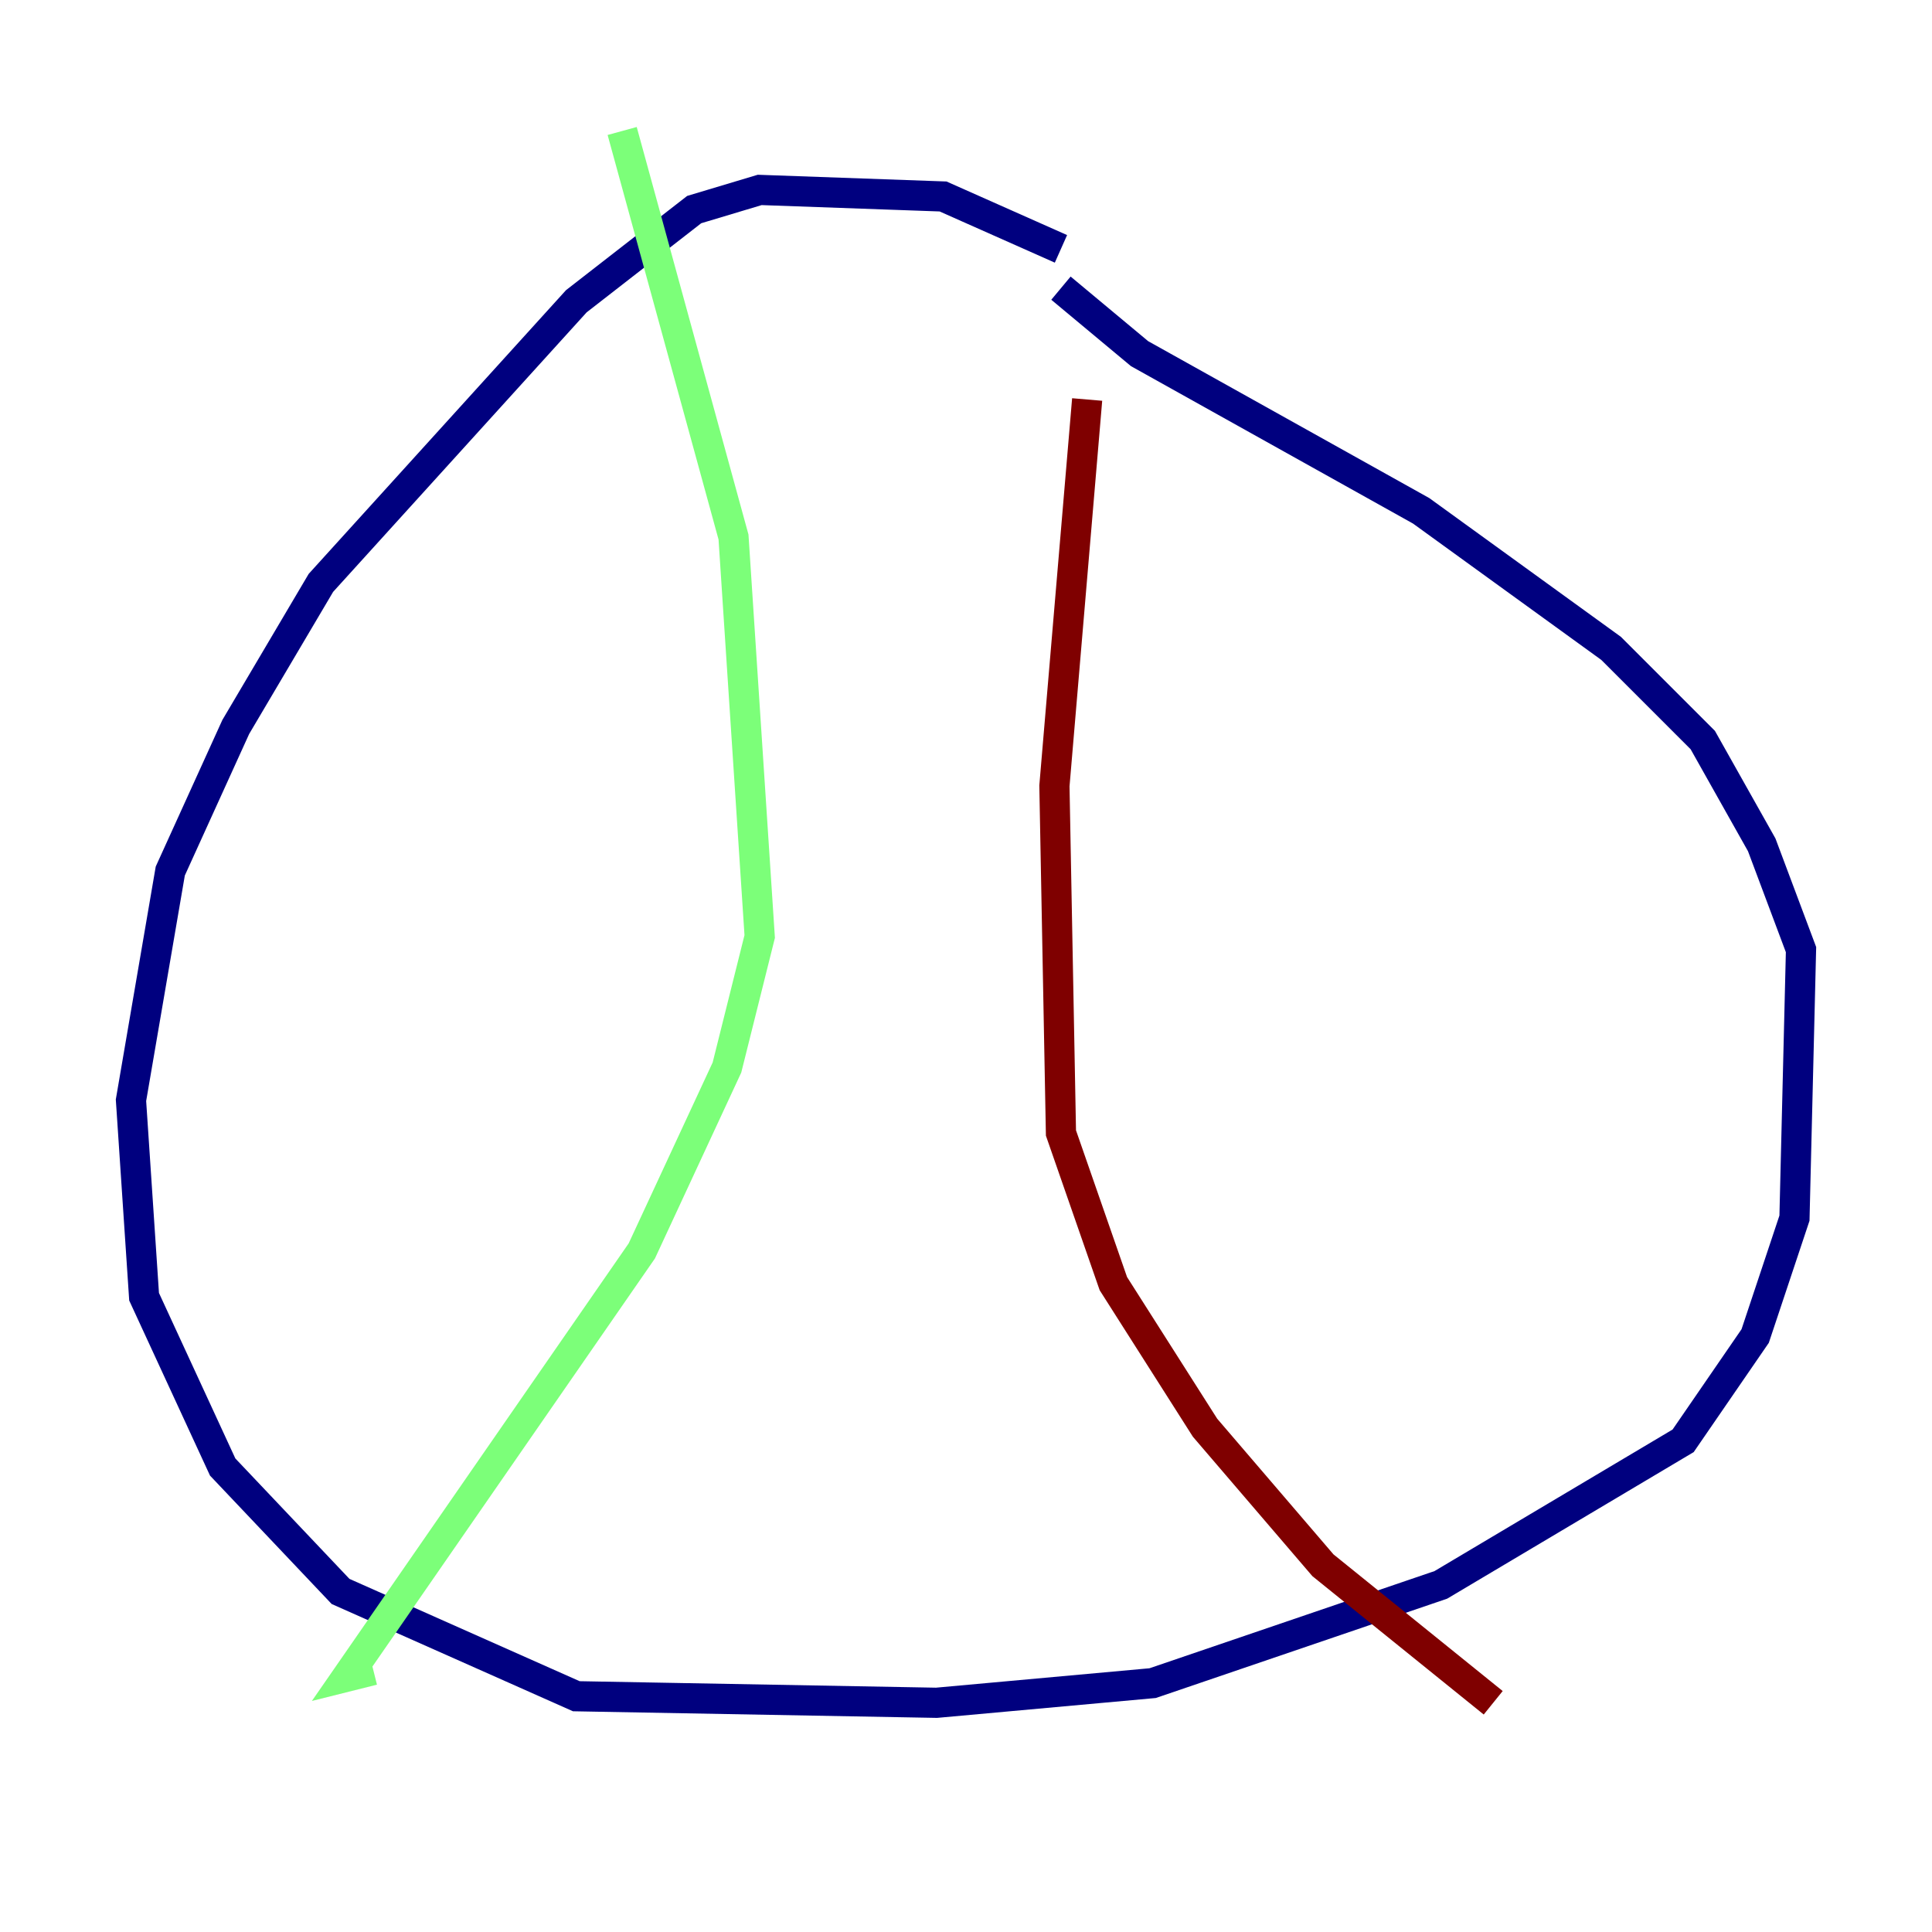 <?xml version="1.0" encoding="utf-8" ?>
<svg baseProfile="tiny" height="128" version="1.2" viewBox="0,0,128,128" width="128" xmlns="http://www.w3.org/2000/svg" xmlns:ev="http://www.w3.org/2001/xml-events" xmlns:xlink="http://www.w3.org/1999/xlink"><defs /><polyline fill="none" points="70.291,16.488 62.481,13.017 50.332,12.583 45.993,13.885 38.183,19.959 21.261,38.617 15.62,48.163 11.281,57.709 8.678,72.895 9.546,85.912 14.752,97.193 22.563,105.437 38.183,112.38 62.047,112.814 76.366,111.512 95.458,105.003 111.512,95.458 116.285,88.515 118.888,80.705 119.322,62.915 116.719,55.973 112.814,49.031 106.739,42.956 94.156,33.844 75.498,23.43 70.291,19.091" stroke="#00007f" stroke-width="2" /><polyline fill="none" points="41.22,8.678 48.597,35.58 50.332,62.047 48.163,70.725 42.522,82.875 22.997,111.078 24.732,110.644" stroke="#7cff79" stroke-width="2" /><polyline fill="none" points="72.027,26.468 69.858,52.068 70.291,75.064 73.763,85.044 79.837,94.59 87.647,103.702 98.929,112.814" stroke="#7f0000" stroke-width="2" /></svg>